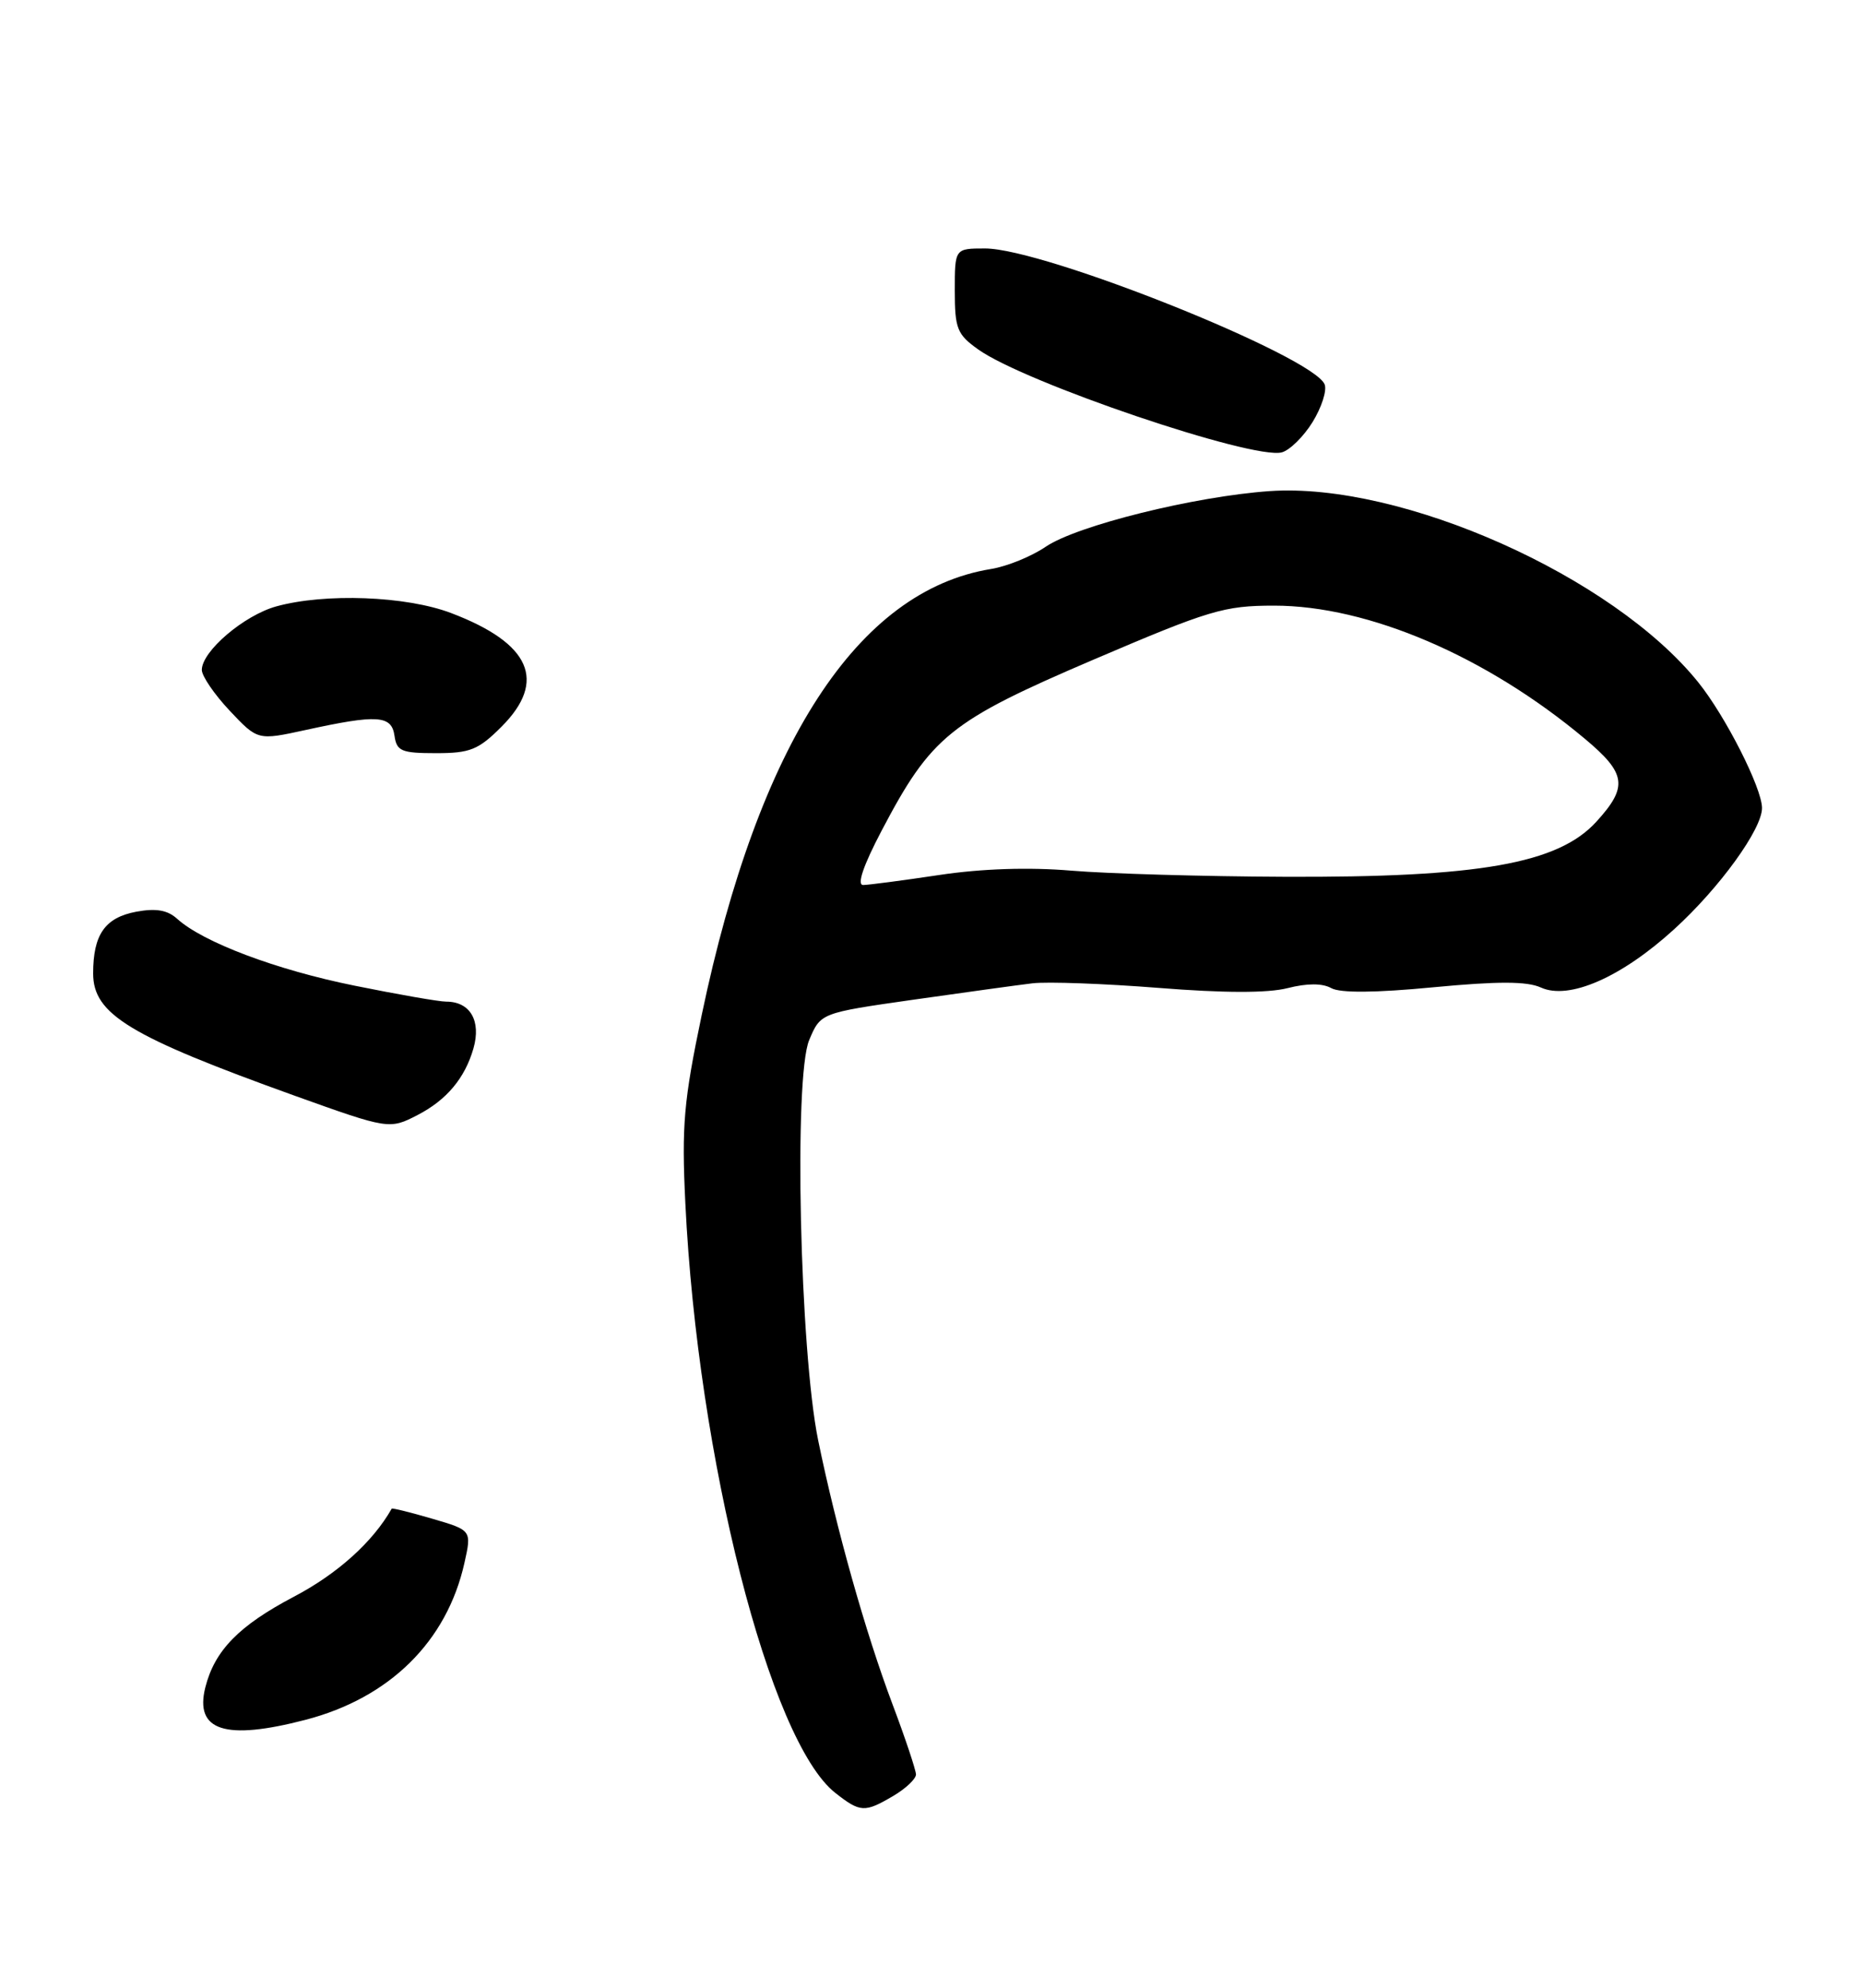 <?xml version="1.0" encoding="UTF-8" standalone="no"?>
<!DOCTYPE svg PUBLIC "-//W3C//DTD SVG 1.1//EN" "http://www.w3.org/Graphics/SVG/1.1/DTD/svg11.dtd" >
<svg xmlns="http://www.w3.org/2000/svg" xmlns:xlink="http://www.w3.org/1999/xlink" version="1.1" viewBox="0 0 240 256">
 <g >
 <path fill="currentColor"
d=" M 115.10 231.28 C 116.69 230.34 118.00 229.10 118.00 228.53 C 117.99 227.97 116.64 223.90 114.98 219.50 C 111.49 210.24 107.75 196.93 105.40 185.50 C 103.04 173.96 102.24 138.74 104.24 133.96 C 105.71 130.46 105.71 130.46 117.60 128.76 C 124.15 127.83 131.07 126.87 133.00 126.64 C 134.93 126.41 142.24 126.68 149.25 127.23 C 157.65 127.90 163.32 127.91 165.87 127.26 C 168.40 126.62 170.35 126.62 171.50 127.26 C 172.65 127.90 177.15 127.87 184.65 127.15 C 192.98 126.36 196.72 126.37 198.50 127.18 C 202.13 128.83 208.87 125.88 215.69 119.66 C 221.54 114.33 227.01 106.77 226.99 104.05 C 226.97 101.47 222.30 92.26 218.79 87.89 C 207.81 74.22 180.56 62.07 163.55 63.25 C 153.87 63.93 138.75 67.68 134.72 70.41 C 132.89 71.66 129.72 72.95 127.67 73.28 C 110.48 76.07 97.74 95.70 90.40 130.71 C 88.08 141.79 87.80 144.96 88.29 154.98 C 89.88 187.80 99.15 224.25 107.60 230.90 C 110.83 233.44 111.39 233.47 115.10 231.28 Z  M 39.37 221.49 C 50.20 218.67 57.57 211.40 59.83 201.29 C 60.77 197.08 60.77 197.08 55.67 195.59 C 52.87 194.77 50.52 194.19 50.46 194.30 C 48.03 198.59 43.48 202.69 37.84 205.65 C 30.77 209.37 27.65 212.57 26.45 217.32 C 25.05 222.92 29.00 224.19 39.37 221.49 Z  M 53.80 143.60 C 57.53 141.67 59.89 138.86 60.99 135.03 C 62.01 131.47 60.57 129.00 57.48 129.00 C 56.56 129.00 51.24 128.07 45.66 126.94 C 35.57 124.90 26.15 121.35 22.82 118.33 C 21.57 117.20 20.09 116.95 17.55 117.42 C 13.52 118.18 12.00 120.36 12.00 125.37 C 12.00 130.63 16.67 133.46 38.00 141.13 C 50.05 145.45 50.18 145.47 53.80 143.60 Z  M 64.60 93.60 C 70.50 87.70 68.36 82.85 58.13 78.96 C 52.33 76.75 41.86 76.36 35.58 78.10 C 31.42 79.26 26.00 83.88 26.00 86.28 C 26.00 87.07 27.62 89.44 29.60 91.54 C 33.20 95.36 33.20 95.36 39.35 94.02 C 48.64 91.99 50.44 92.11 50.82 94.75 C 51.10 96.74 51.71 97.00 56.17 97.00 C 60.56 97.00 61.63 96.57 64.60 93.60 Z  M 169.09 54.36 C 170.25 52.48 170.95 50.31 170.65 49.52 C 169.26 45.91 134.54 32.00 126.90 32.00 C 123.00 32.00 123.00 32.00 123.00 37.43 C 123.00 42.33 123.30 43.07 126.01 45.00 C 132.03 49.30 161.38 59.24 165.13 58.26 C 166.14 57.99 167.93 56.24 169.09 54.36 Z  M 113.58 106.97 C 119.98 94.80 122.38 92.87 140.81 84.98 C 155.83 78.56 157.69 78.00 164.14 78.00 C 176.26 78.00 191.48 84.52 204.16 95.14 C 209.52 99.62 209.76 101.32 205.64 105.84 C 200.71 111.23 190.52 113.03 165.42 112.92 C 155.01 112.88 142.68 112.52 138.00 112.13 C 132.57 111.67 126.43 111.87 121.00 112.69 C 116.33 113.39 111.91 113.97 111.20 113.98 C 110.36 113.99 111.20 111.50 113.58 106.97 Z "/>
</g>
</svg>